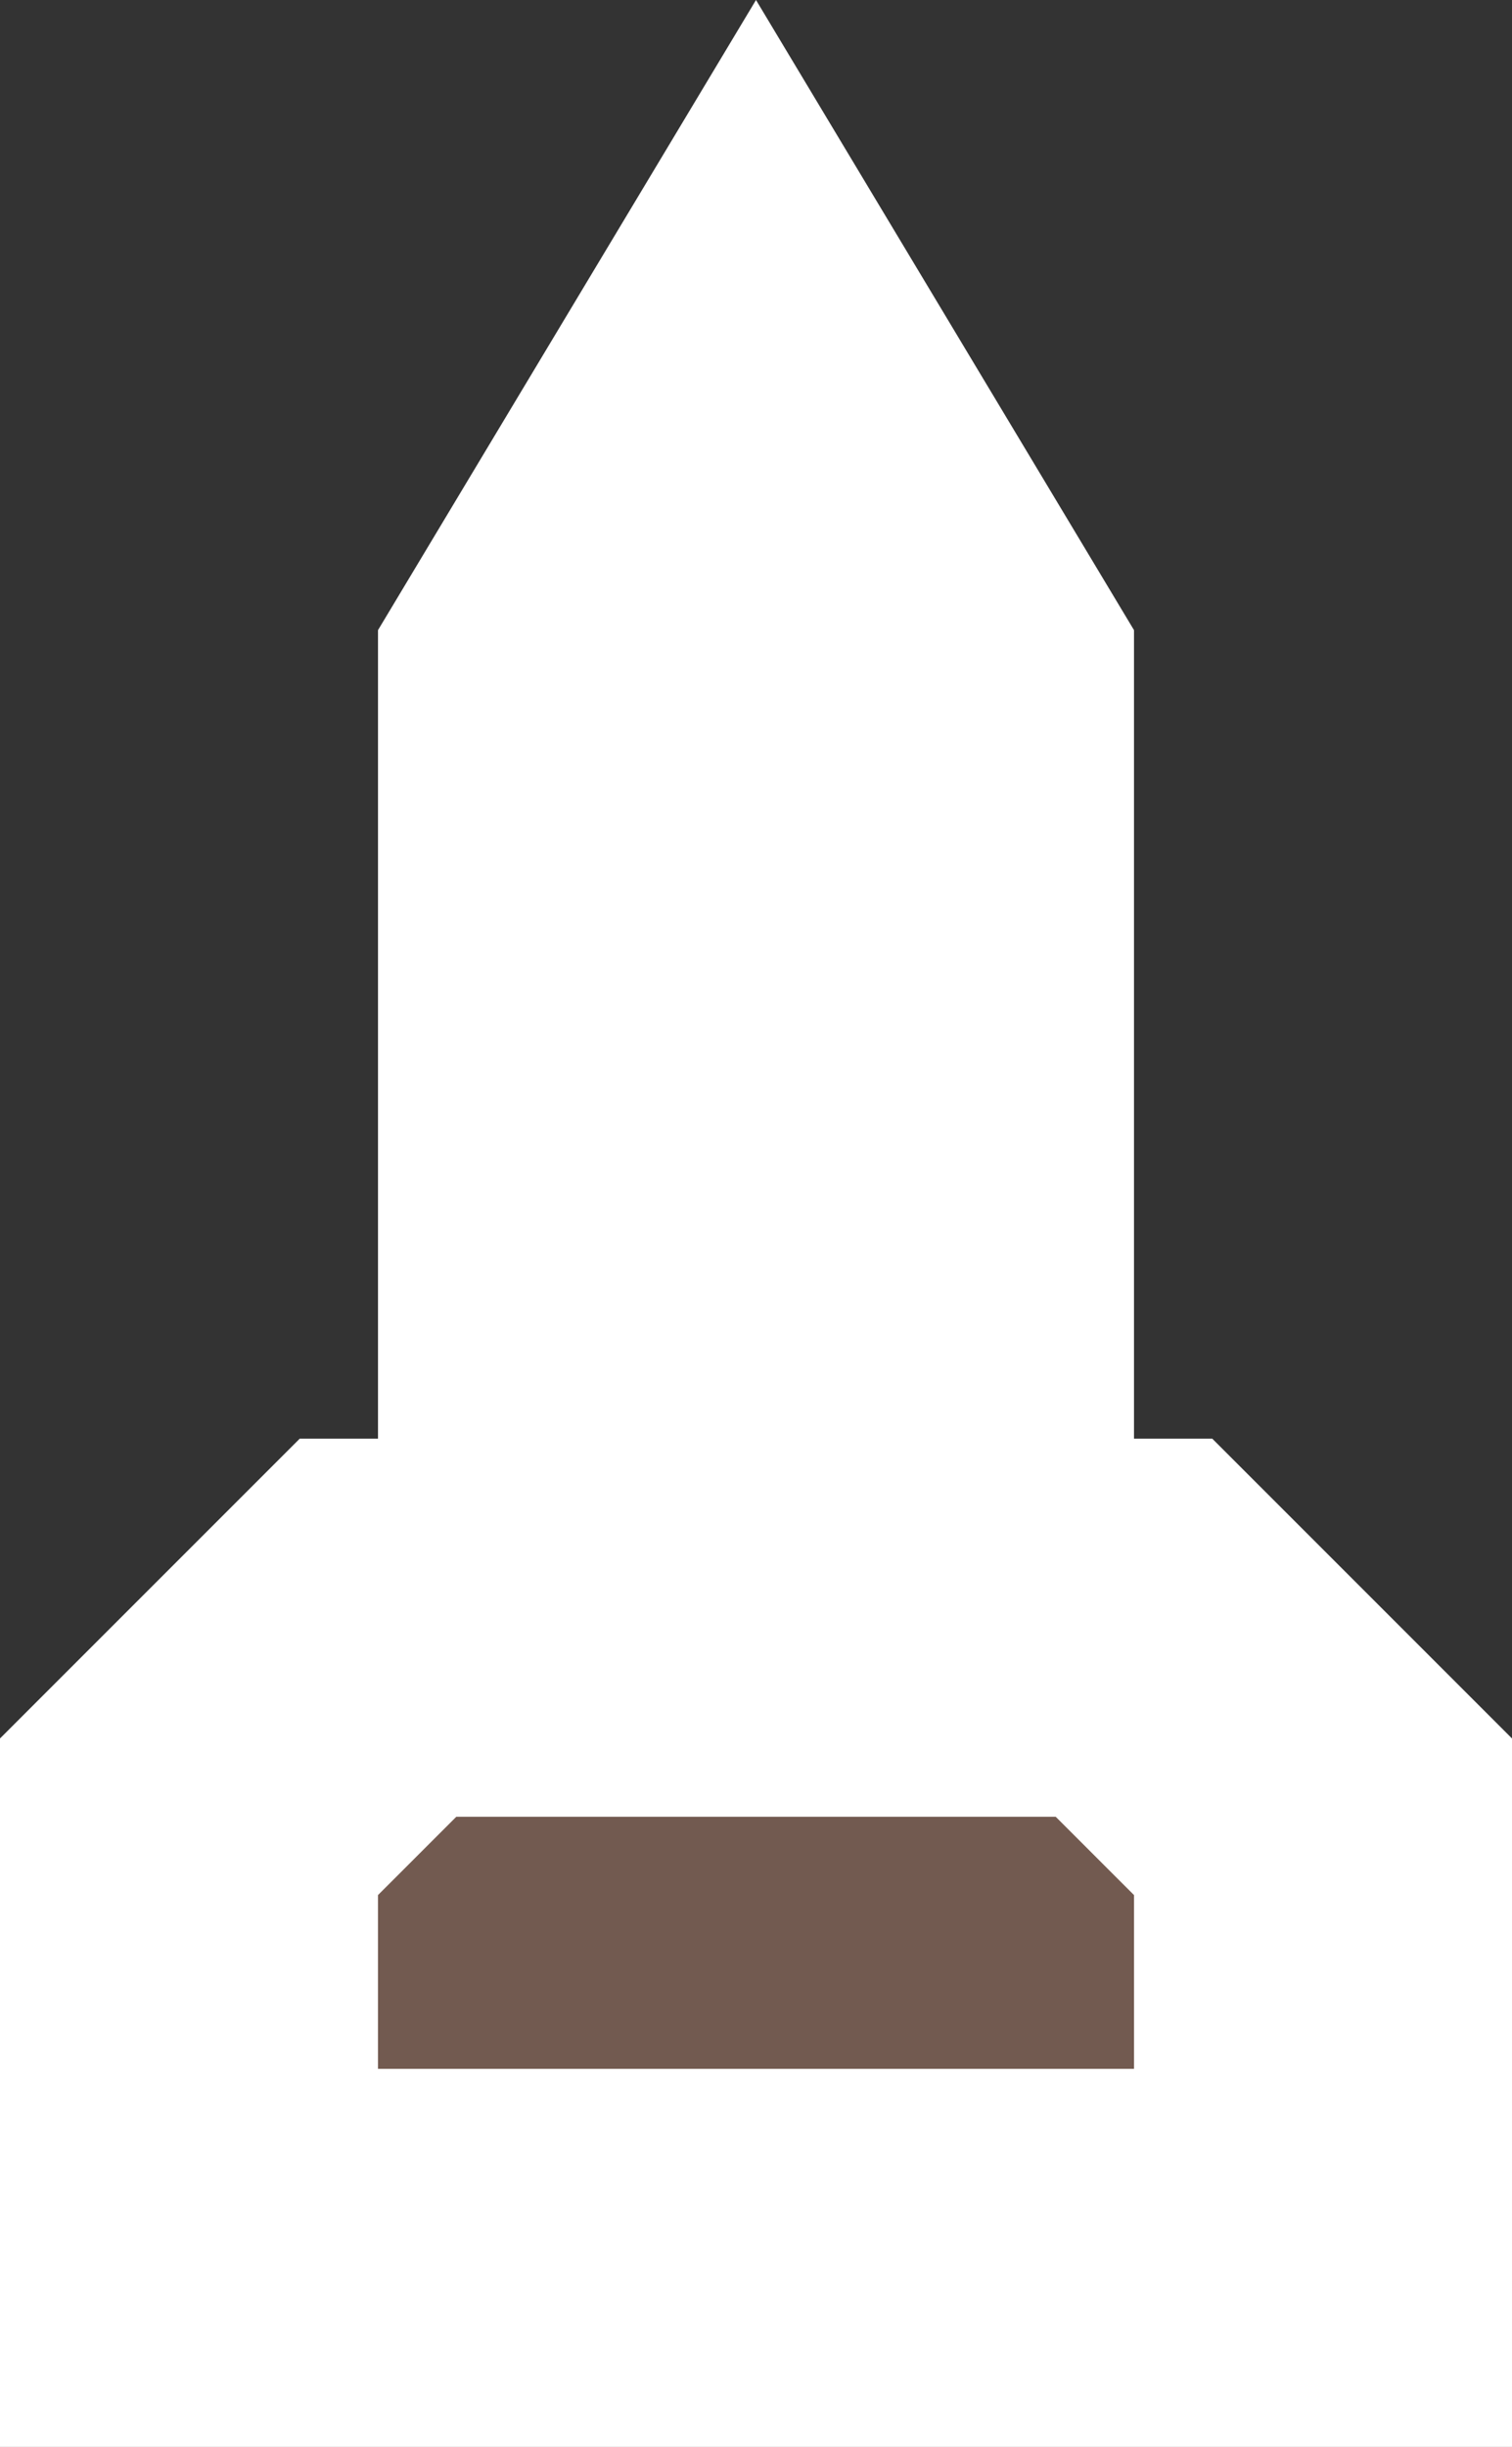 <?xml version="1.0" encoding="UTF-8" standalone="no"?>
<svg
   xmlns:dc="http://purl.org/dc/elements/1.1/"
   xmlns:cc="http://creativecommons.org/ns#"
   xmlns:rdf="http://www.w3.org/1999/02/22-rdf-syntax-ns#"
   xmlns:svg="http://www.w3.org/2000/svg"
   xmlns="http://www.w3.org/2000/svg"
   xmlns:sodipodi="http://sodipodi.sourceforge.net/DTD/sodipodi-0.dtd"
   xmlns:inkscape="http://www.inkscape.org/namespaces/inkscape"
   version="1.1"
   id="monument"
   width="13.2"
   height="21.357"
   viewBox="0 0 13.2 21.357"
   sodipodi:docname="monument.svg"
   inkscape:version="1.0.2 (e86c8708, 2021-01-15)">
  <rect x="0" y="0" width="13.2" height="21.357" fill="#333333" stroke="none"/>
  <defs
     id="defs93342" />
  <sodipodi:namedview
     pagecolor="#ffffff"
     bordercolor="#666666"
     borderopacity="1"
     objecttolerance="10"
     gridtolerance="10"
     guidetolerance="10"
     inkscape:pageopacity="0"
     inkscape:pageshadow="2"
     inkscape:window-width="1142"
     inkscape:window-height="772"
     id="namedview93340"
     showgrid="false"
     inkscape:zoom="36.733333"
     inkscape:cx="5.361343"
     inkscape:cy="11.38625"
     inkscape:window-x="0"
     inkscape:window-y="25"
     inkscape:window-maximized="0"
     inkscape:current-layer="monument" />
  <path
     id="path11719-7"
     d="m 6.6,3.207 -1.65,2.75 v 7.7 h 3.3 V 5.957 Z M 1.65,15.857 v 3.85 h 9.9 v -3.85 l -1.65,-1.65 H 3.3 Z"
     style="fill:#725a50;fill-opacity:1;stroke:#ffffff;stroke-width:3.3;stroke-linecap:round;stroke-miterlimit:4;stroke-dasharray:none;stroke-opacity:1;paint-order:stroke fill markers" />
</svg>
